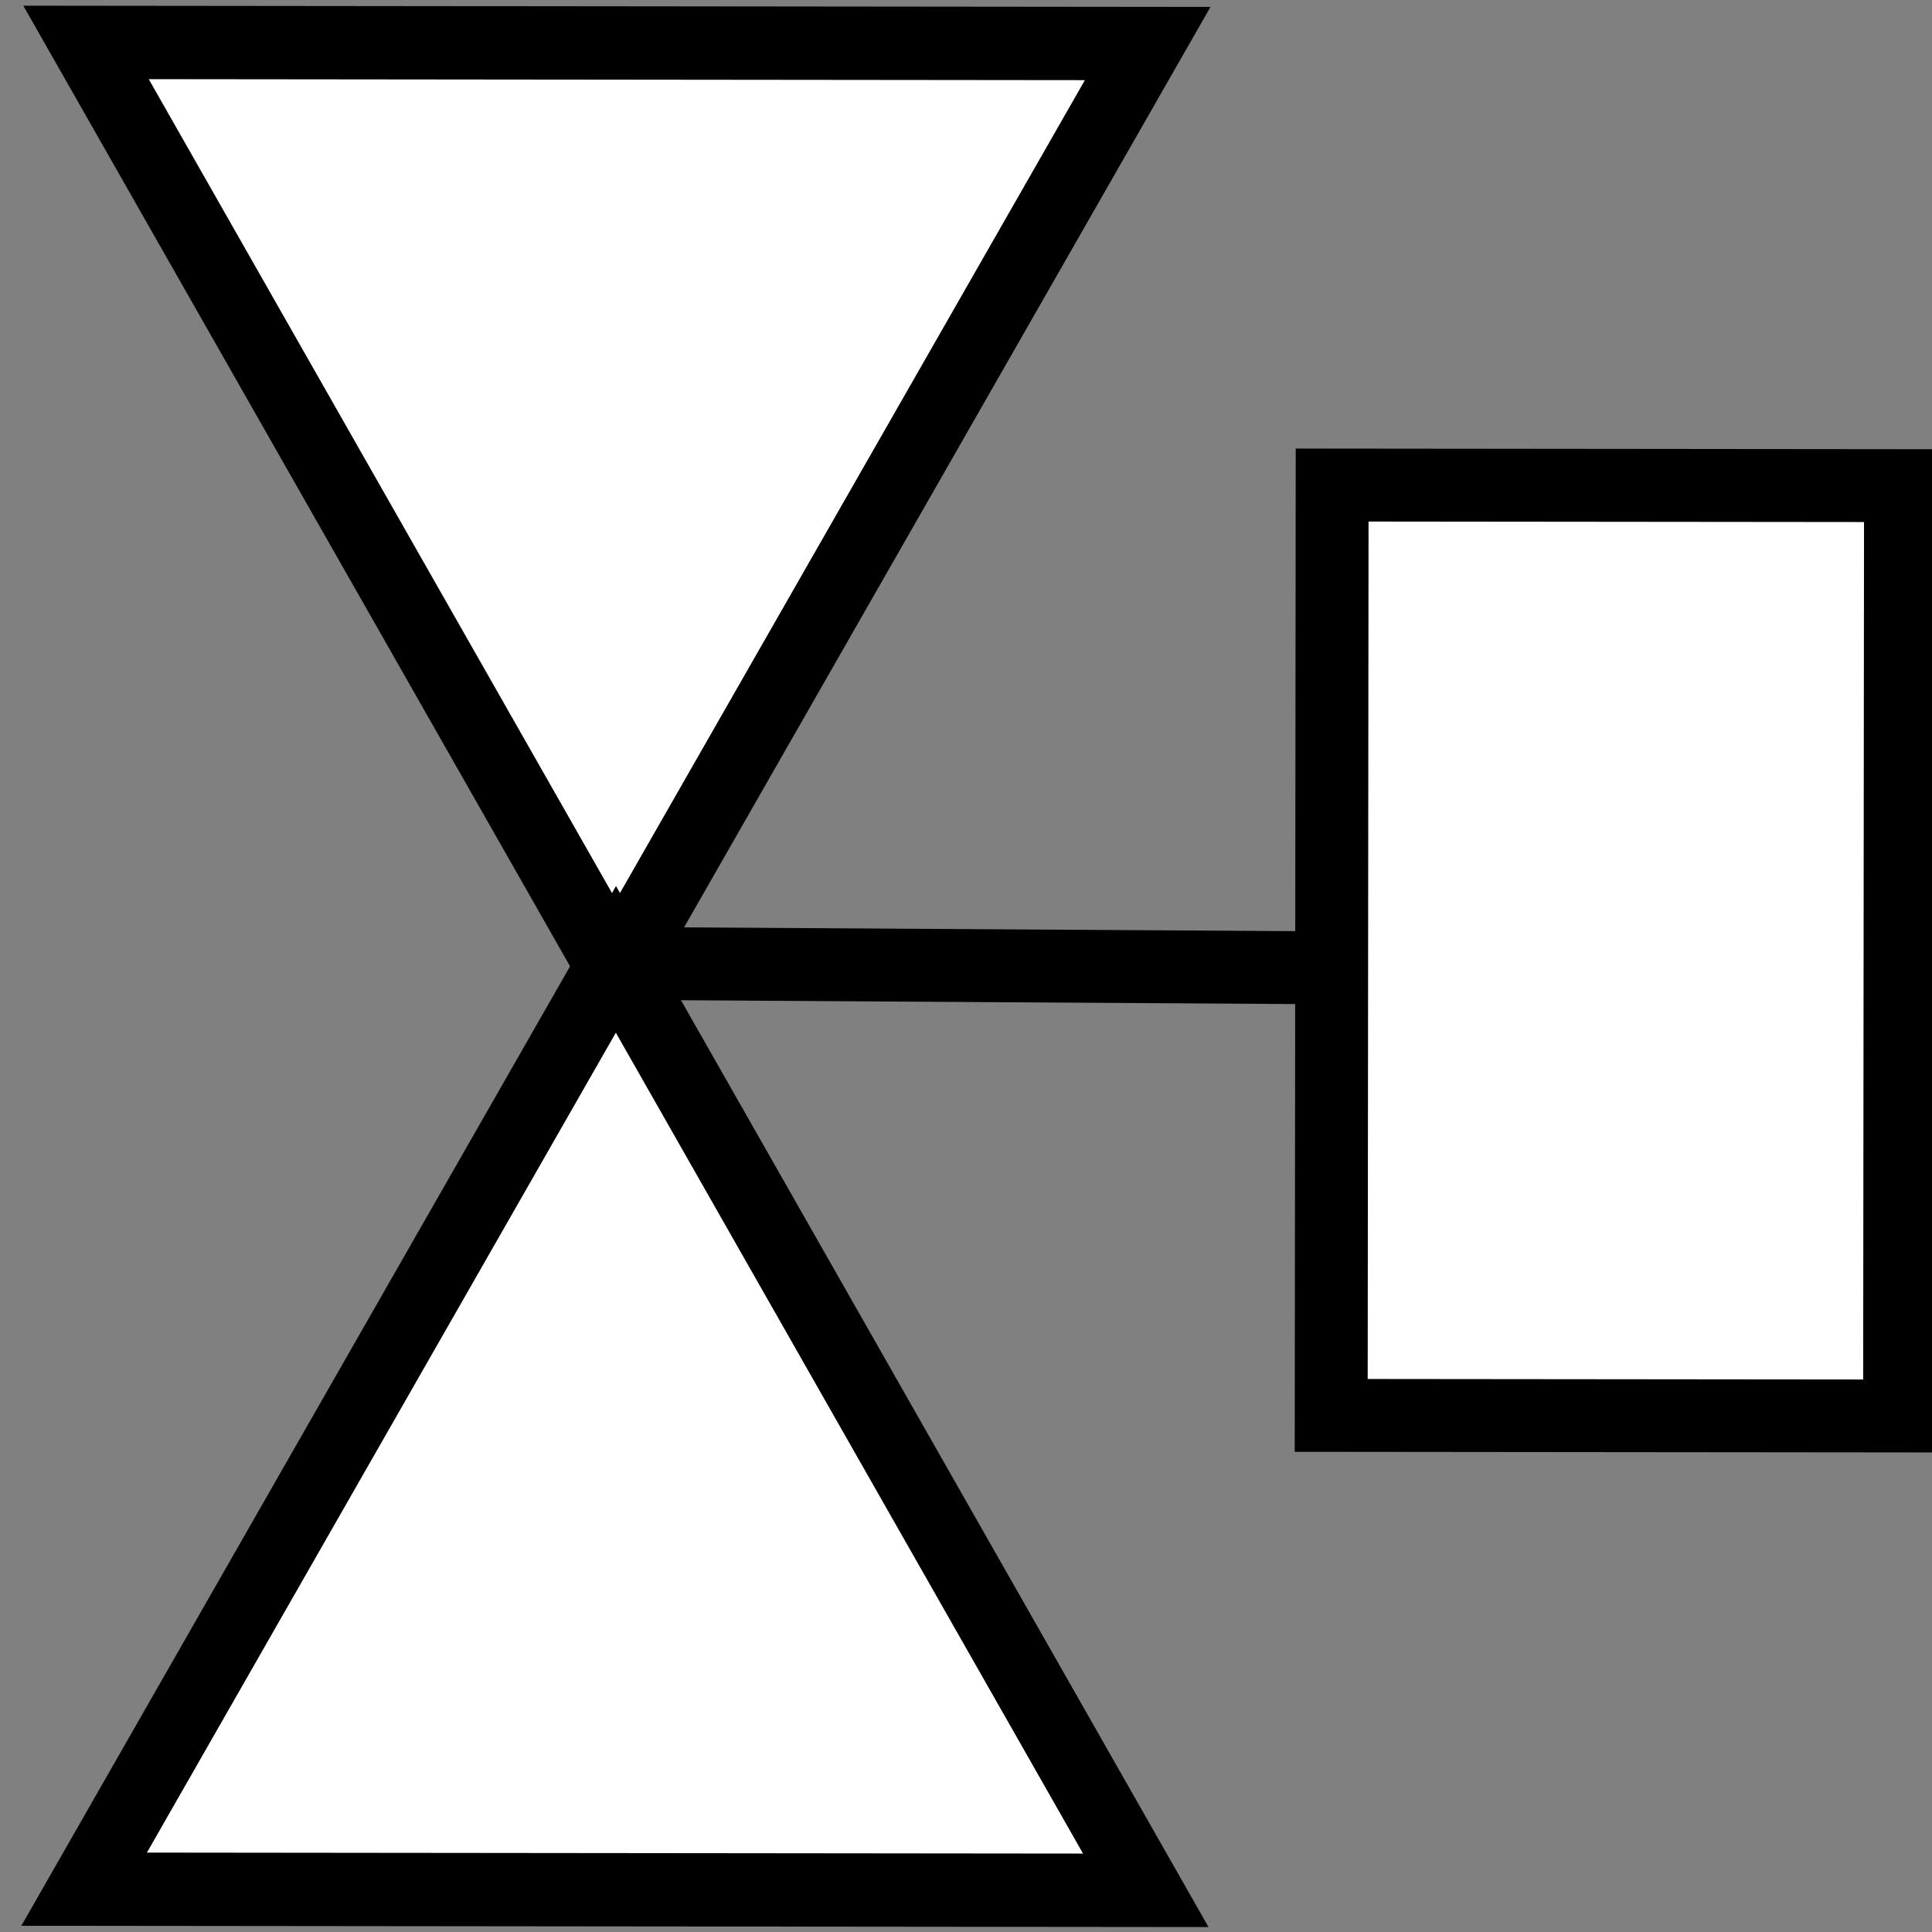 <?xml version="1.0" encoding="UTF-8" standalone="no"?>
<!-- Created with Inkscape (http://www.inkscape.org/) -->

<svg
   xmlns:dc="http://purl.org/dc/elements/1.1/"
   xmlns:cc="http://creativecommons.org/ns#"
   xmlns:rdf="http://www.w3.org/1999/02/22-rdf-syntax-ns#"
   xmlns:svg="http://www.w3.org/2000/svg"
   xmlns="http://www.w3.org/2000/svg"
   xmlns:sodipodi="http://sodipodi.sourceforge.net/DTD/sodipodi-0.dtd"
   xmlns:inkscape="http://www.inkscape.org/namespaces/inkscape"
   width="48"
   height="48"
   viewBox="0 0 48 48"
   id="svg2"
   version="1.1"
   inkscape:version="0.91 r13725"
   sodipodi:docname="startValveRotated.svg">
  <rect x="0" y="0" width="48" height="48" fill="#808080" stroke="none"/>
  <defs
     id="defs4" />
  <sodipodi:namedview
     id="base"
     pagecolor="#ffffff"
     bordercolor="#666666"
     borderopacity="1.0"
     inkscape:pageopacity="0.0"
     inkscape:pageshadow="2"
     inkscape:zoom="11.2"
     inkscape:cx="4.2455776"
     inkscape:cy="14.396845"
     inkscape:document-units="px"
     inkscape:current-layer="layer1"
     showgrid="false"
     units="px"
     inkscape:window-width="1855"
     inkscape:window-height="1056"
     inkscape:window-x="65"
     inkscape:window-y="24"
     inkscape:window-maximized="1" />
  <g
     inkscape:label="Layer 1"
     inkscape:groupmode="layer"
     id="layer1"
     transform="translate(0,-1004.362)">
    <path
       sodipodi:type="star"
       style="opacity:1;fill:#ffffff;fill-opacity:1;fill-rule:nonzero;stroke:#000000;stroke-width:0.628;stroke-miterlimit:4;stroke-dasharray:none;stroke-opacity:1"
       id="path4151"
       sodipodi:sides="3"
       sodipodi:cx="2.7655654"
       sodipodi:cy="1047.684"
       sodipodi:r1="5.3116879"
       sodipodi:r2="2.6558442"
       sodipodi:arg1="0"
       sodipodi:arg2="1.0471976"
       inkscape:flatsided="true"
       inkscape:rounded="0"
       inkscape:randomized="0"
       d="m 8.077,1047.684 -7.968,4.6 0,-9.2 z"
       inkscape:transform-center-x="-0.0079913358"
       transform="matrix(-0.003,2.901,-2.867,-0.003,3019.036,1008.257)"
       inkscape:transform-center-y="3.8451598" />
    <path
       inkscape:transform-center-x="0.0079499564"
       d="m -7.957,1047.684 -7.968,4.6 0,-9.2 z"
       inkscape:randomized="0"
       inkscape:rounded="0"
       inkscape:flatsided="true"
       sodipodi:arg2="1.0471976"
       sodipodi:arg1="0"
       sodipodi:r2="2.6558442"
       sodipodi:r1="5.3116879"
       sodipodi:cy="1047.684"
       sodipodi:cx="-13.269067"
       sodipodi:sides="3"
       id="path4153"
       style="opacity:1;fill:#ffffff;fill-opacity:1;fill-rule:nonzero;stroke:#000000;stroke-width:0.628;stroke-miterlimit:4;stroke-dasharray:none;stroke-opacity:1"
       sodipodi:type="star"
       transform="matrix(0.003,-2.901,-2.867,-0.003,3019.036,1008.257)"
       inkscape:transform-center-y="-3.8451897" />
    <rect
       style="opacity:1;fill:#ffffff;fill-opacity:1;fill-rule:nonzero;stroke:#000000;stroke-width:1.811;stroke-miterlimit:4;stroke-dasharray:none;stroke-opacity:1"
       id="rect4157"
       width="23.114"
       height="14.121"
       x="1016.379"
       y="-48.234"
       transform="matrix(-0.001,1,-1,-0.001,0,0)" />
    <path
       style="display:inline;fill:none;fill-rule:evenodd;stroke:#000000;stroke-width:1.811;stroke-linecap:butt;stroke-linejoin:miter;stroke-miterlimit:4;stroke-dasharray:none;stroke-opacity:1"
       d="m 33.276,1028.409 -17.877,-0.111"
       id="path4161"
       inkscape:connector-type="polyline"
       inkscape:connector-curvature="0" />
  </g>
</svg>
